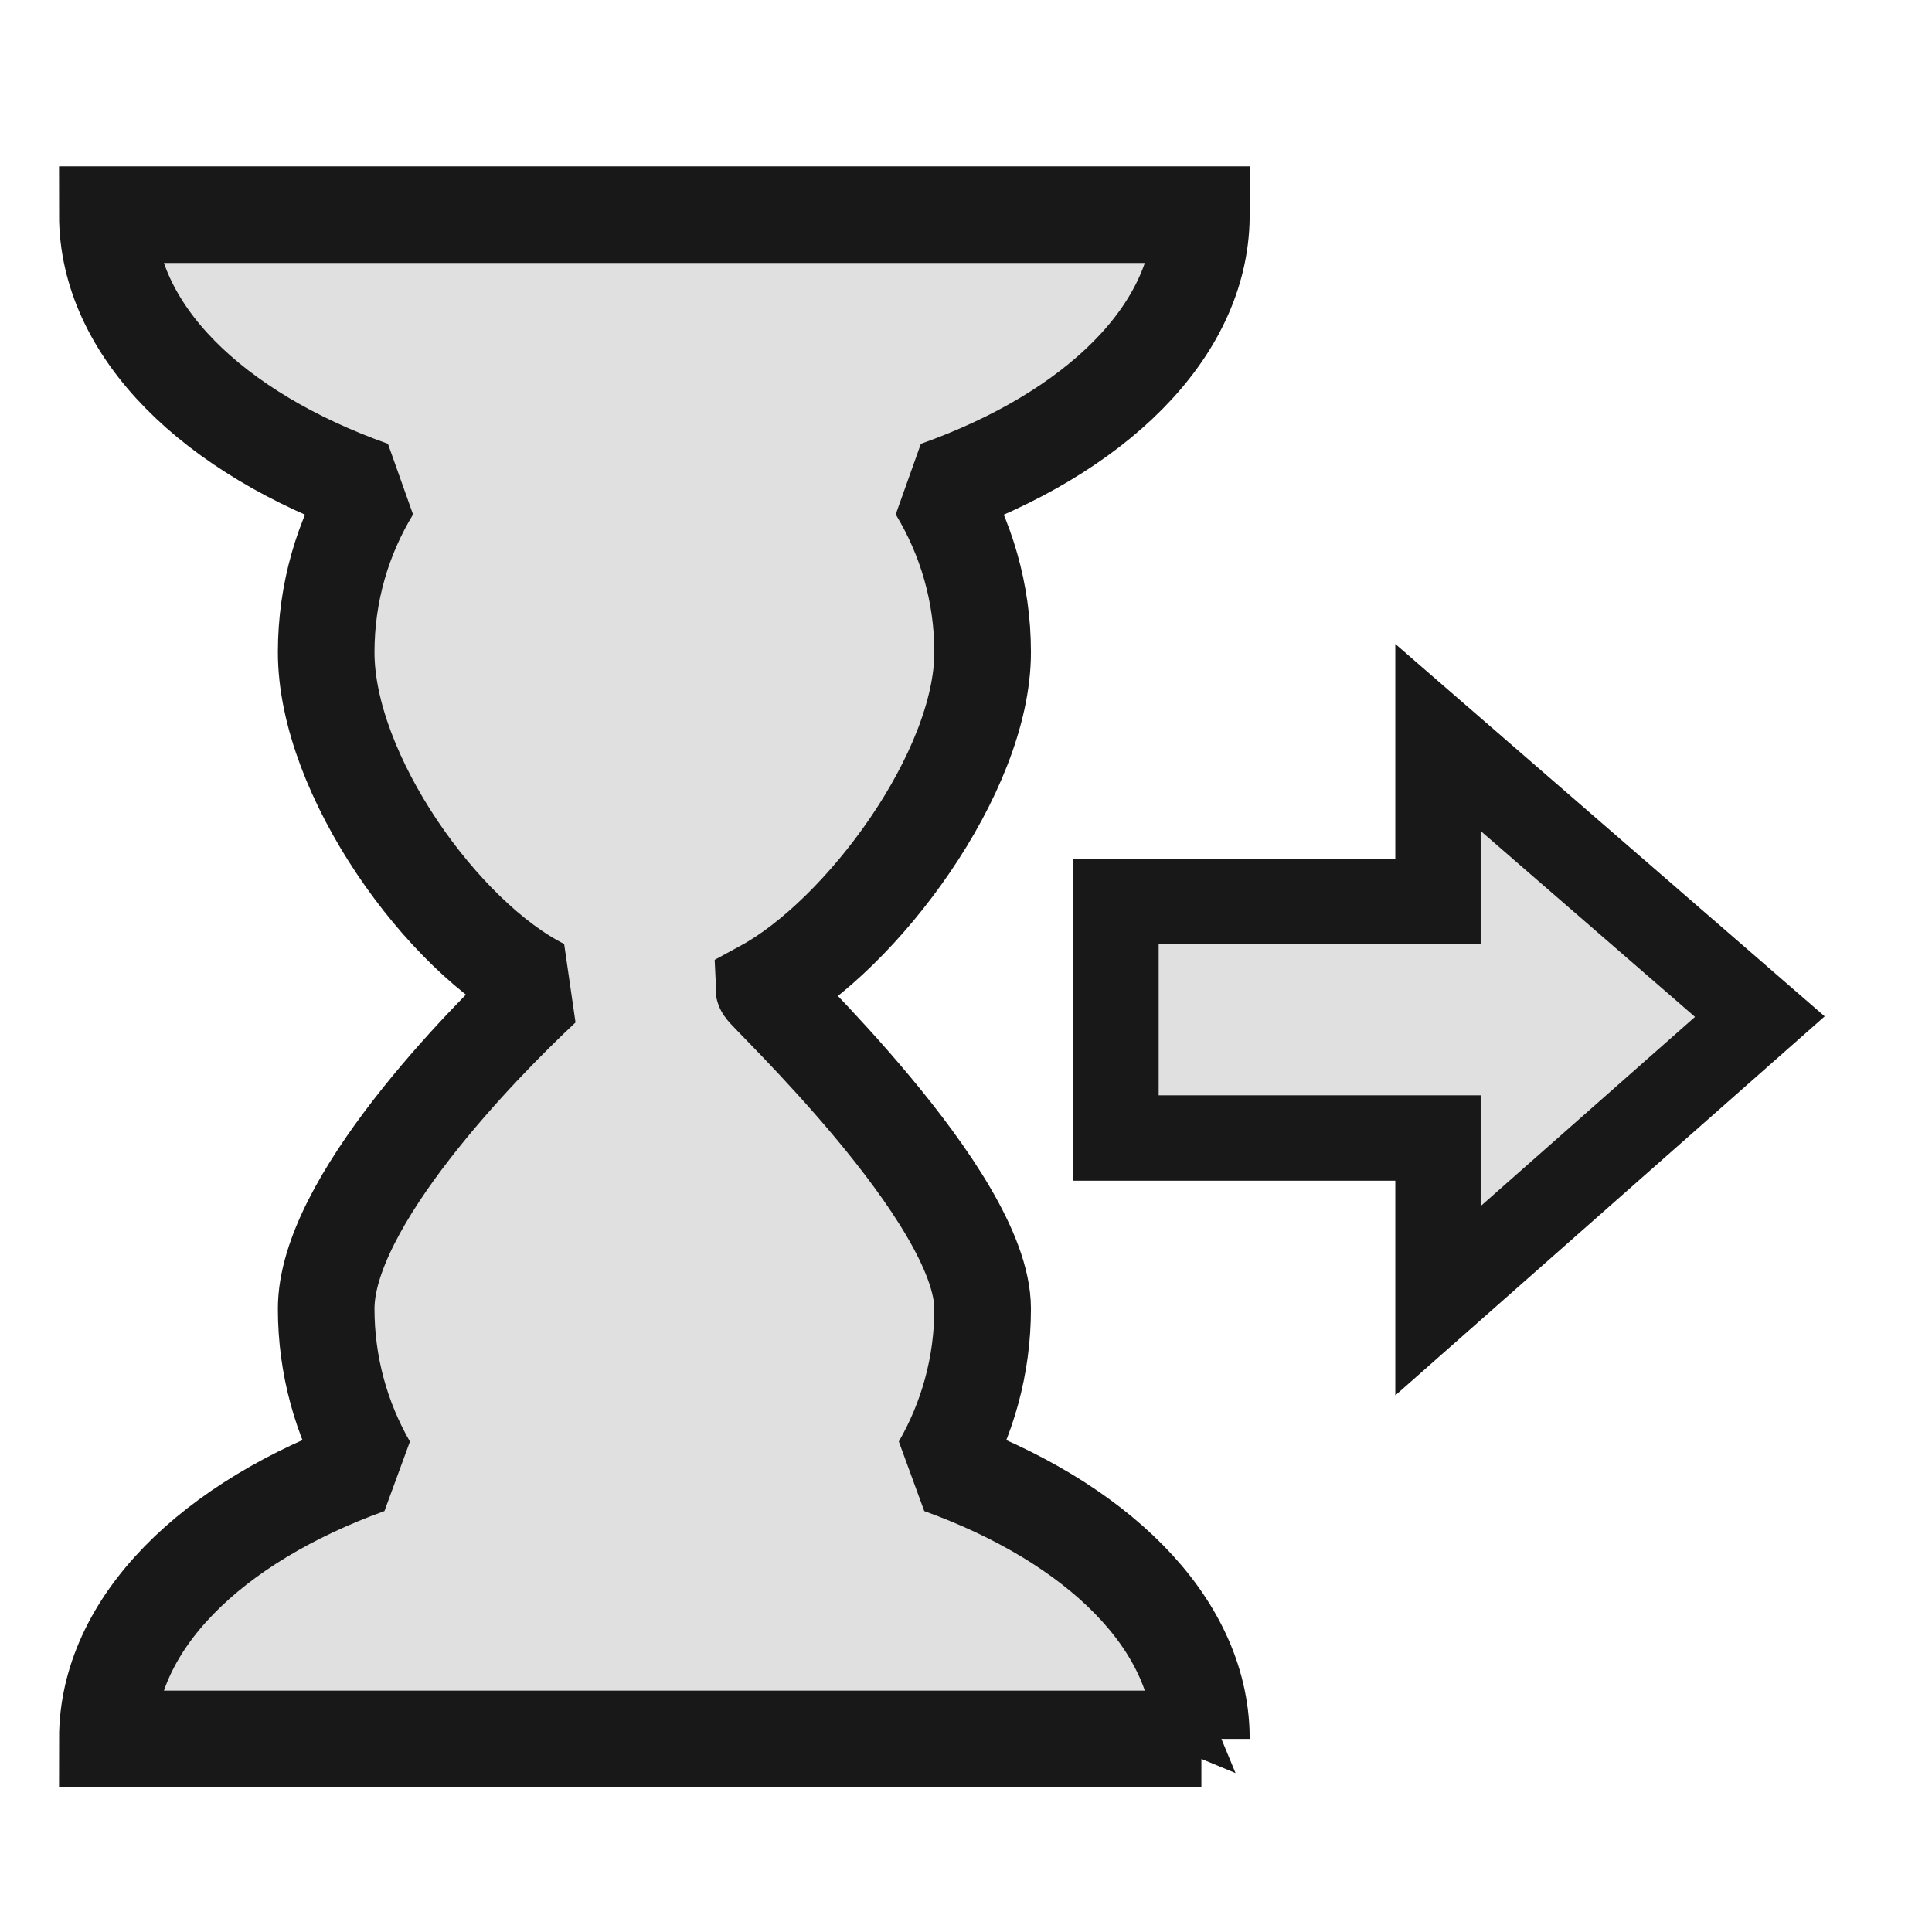 <?xml version="1.0" encoding="UTF-8" standalone="no"?><!DOCTYPE svg PUBLIC "-//W3C//DTD SVG 1.1//EN" "http://www.w3.org/Graphics/SVG/1.1/DTD/svg11.dtd"><svg width="100%" height="100%" viewBox="0 0 18 18" version="1.1" xmlns="http://www.w3.org/2000/svg" xmlns:xlink="http://www.w3.org/1999/xlink" xml:space="preserve" xmlns:serif="http://www.serif.com/" style="fill-rule:evenodd;clip-rule:evenodd;stroke-linecap:round;stroke-miterlimit:1.5;"><g><path d="M11.193,16.201l-10.193,0c0,-1.075 0.972,-2.02 2.429,-2.546c-0.248,-0.432 -0.39,-0.931 -0.39,-1.462c0,-0.986 1.446,-2.464 2.016,-2.996c-0.931,-0.465 -2.016,-1.979 -2.016,-3.12c0,-0.554 0.154,-1.073 0.425,-1.518c-1.476,-0.524 -2.464,-1.475 -2.464,-2.559l10.193,0l0,0.019c-0.011,1.076 -0.995,2.019 -2.463,2.54c0.27,0.445 0.425,0.964 0.425,1.518c0,1.119 -1.124,2.631 -2.039,3.129c0.001,0.036 2.039,1.943 2.039,2.987c0,0.531 -0.142,1.03 -0.391,1.462c1.449,0.523 2.418,1.459 2.429,2.527l0,0.019Z" style="fill:#e0e0e0;stroke:#181818;stroke-width:0.9px;"/><path d="M13,11l-3,0l0,-3l3,0l0,-2l4,3.469l-4,3.531l0,-2Z" style="fill:#e0e0e0;"/><path d="M17,9.469l-4,3.531l0,-2l-3,0l0,-3l3,0l0,-2l4,3.469Zm-3.205,-0.674l-3,0l0,1.41l3,0l0,1.032l1.997,-1.763l-1.997,-1.732l0,1.053Z" style="fill:#181818;"/></g></svg>